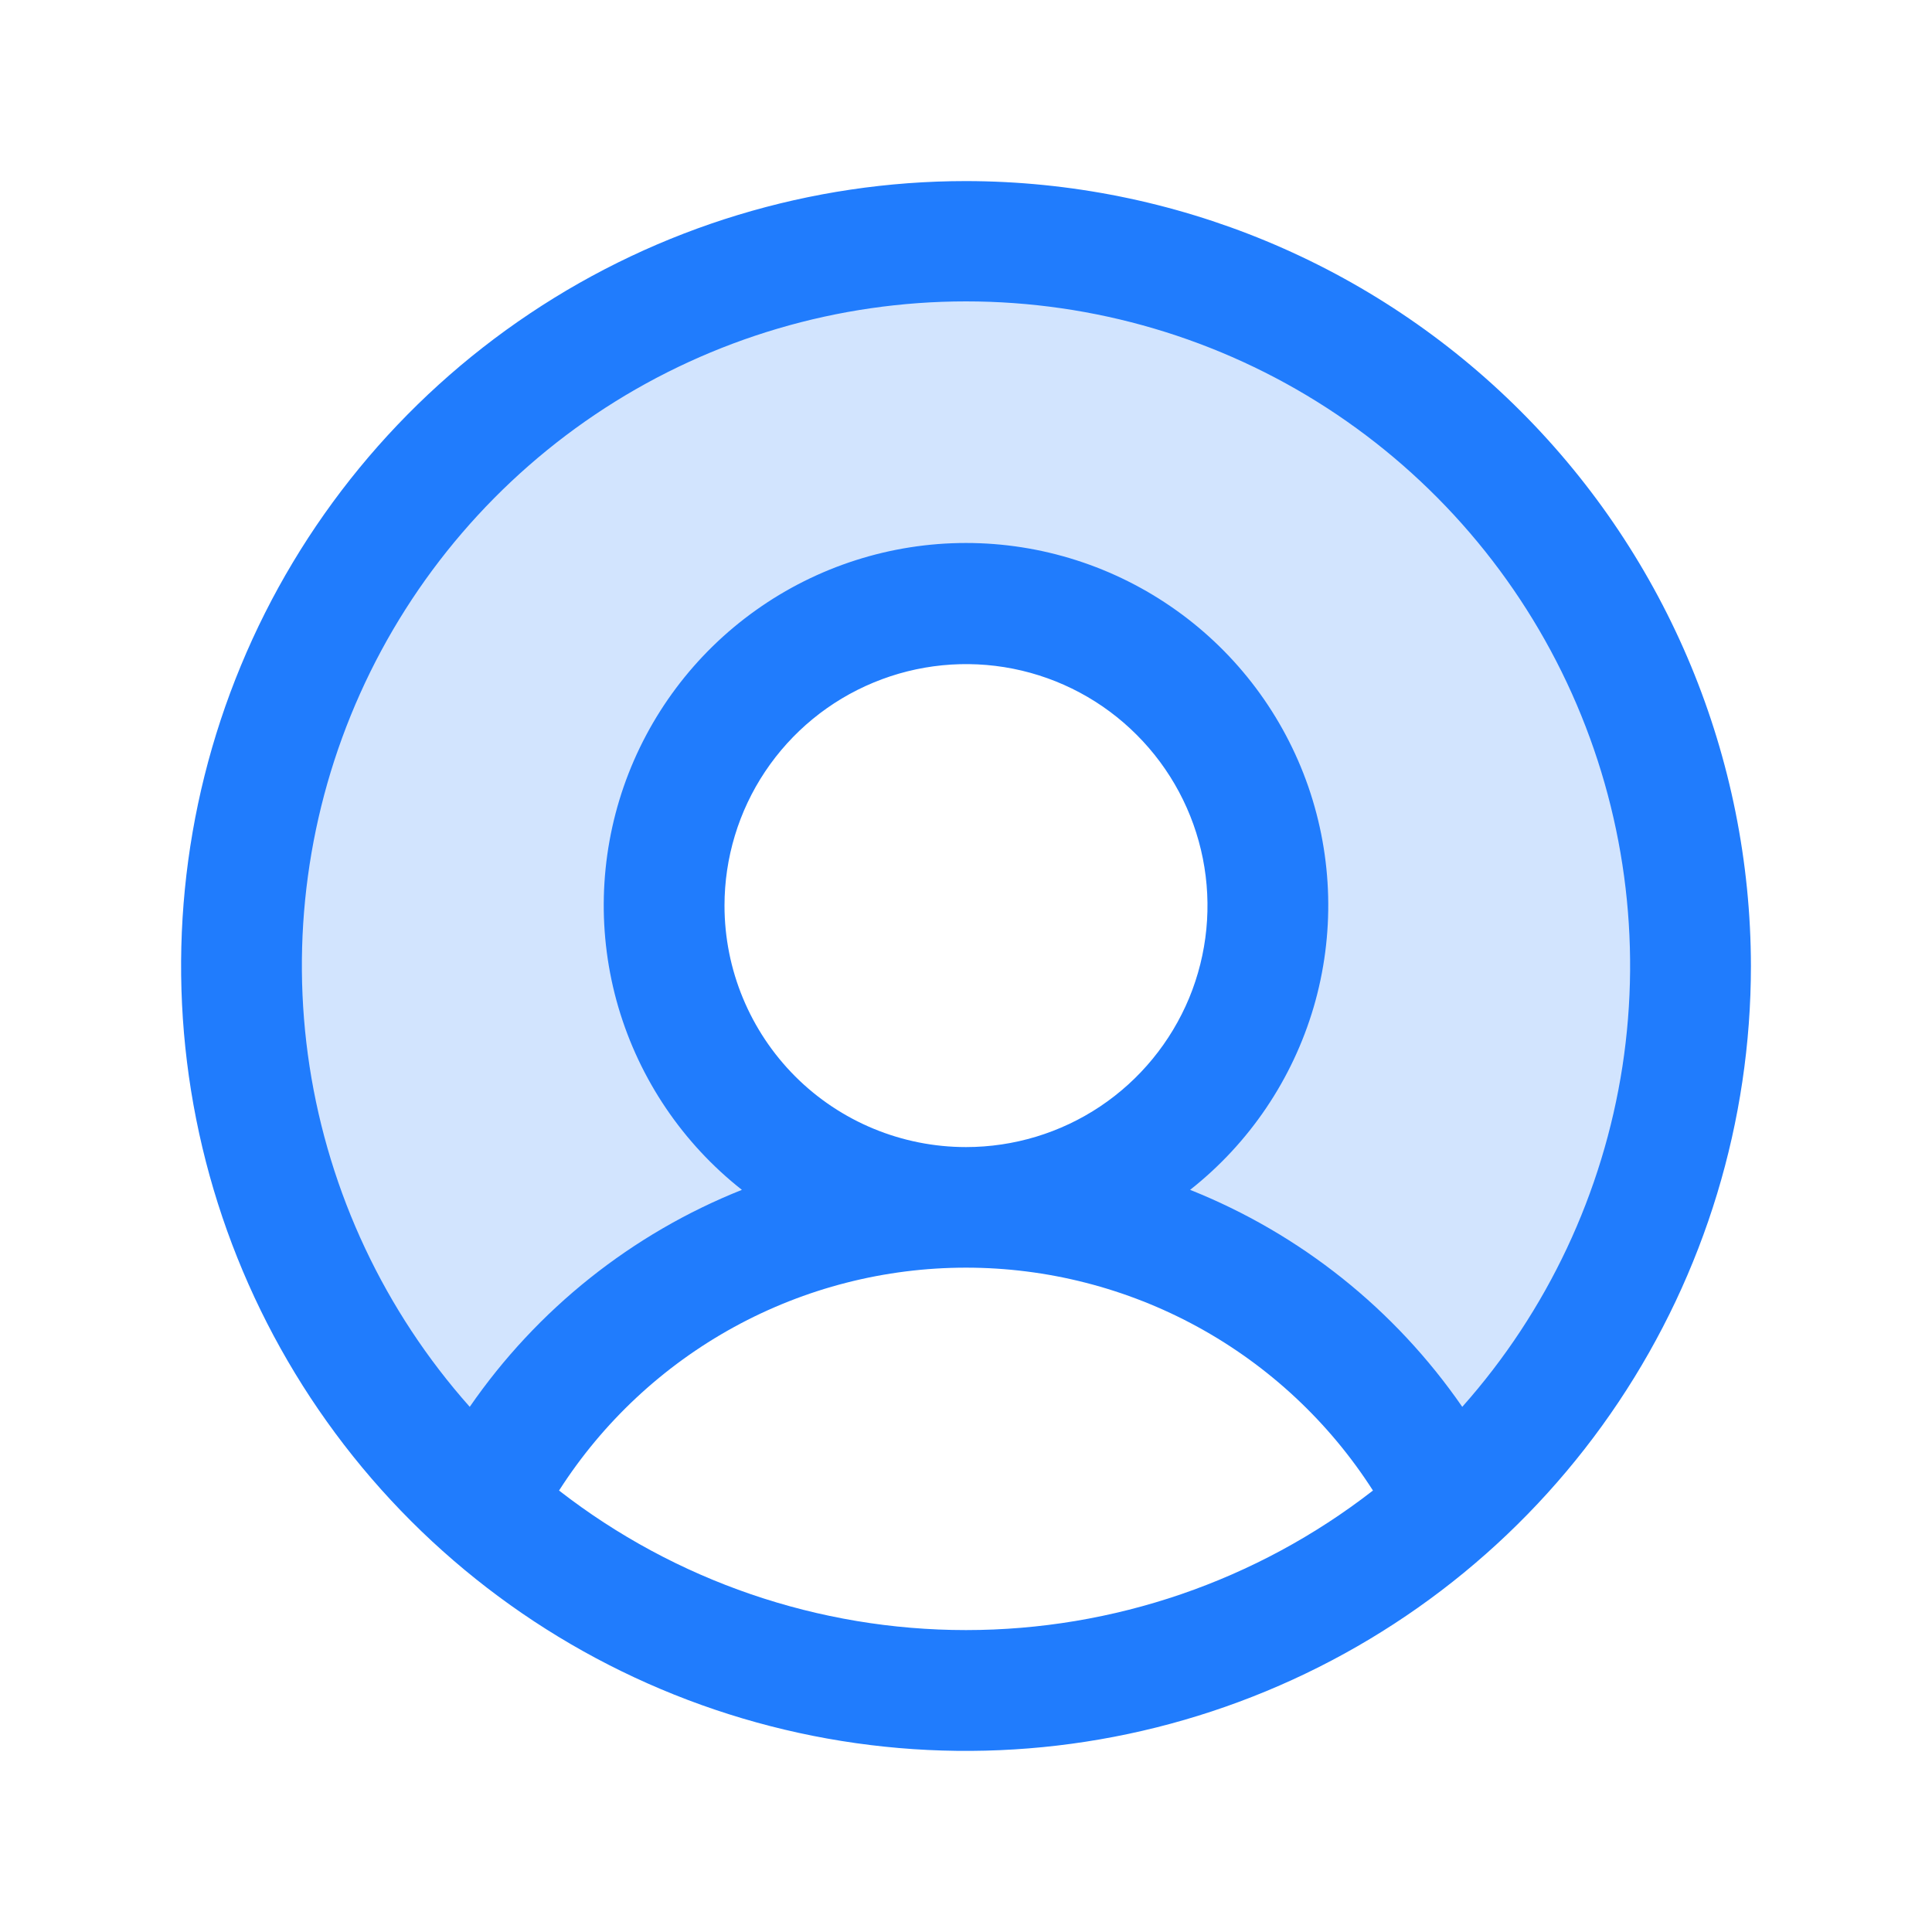 <svg width="22" height="22" viewBox="0 0 22 22" fill="none" xmlns="http://www.w3.org/2000/svg">
<path opacity="0.2" d="M19.25 11C19.251 12.157 19.009 13.301 18.538 14.358C18.067 15.415 17.378 16.36 16.517 17.133C15.999 16.115 15.21 15.26 14.236 14.663C13.262 14.066 12.142 13.75 11 13.75C11.68 13.75 12.345 13.548 12.91 13.171C13.475 12.793 13.916 12.256 14.176 11.628C14.436 11 14.504 10.309 14.371 9.642C14.239 8.975 13.911 8.362 13.431 7.882C12.95 7.401 12.337 7.074 11.671 6.941C11.004 6.808 10.313 6.876 9.685 7.137C9.056 7.397 8.52 7.837 8.142 8.403C7.764 8.968 7.562 9.633 7.562 10.312C7.562 11.224 7.925 12.098 8.569 12.743C9.214 13.388 10.088 13.75 11 13.75C9.858 13.75 8.738 14.066 7.764 14.663C6.79 15.26 6.001 16.115 5.483 17.133C4.46 16.214 3.684 15.053 3.224 13.757C2.765 12.461 2.636 11.07 2.851 9.712C3.066 8.354 3.616 7.07 4.453 5.979C5.29 4.888 6.387 4.023 7.643 3.464C8.899 2.904 10.275 2.667 11.646 2.775C13.017 2.883 14.339 3.331 15.493 4.08C16.646 4.829 17.594 5.854 18.25 7.063C18.906 8.271 19.25 9.625 19.25 11Z" fill="#207CFD"/>
<path d="M11 2.062C9.232 2.062 7.504 2.587 6.035 3.569C4.565 4.551 3.419 5.947 2.743 7.58C2.066 9.213 1.889 11.01 2.234 12.744C2.579 14.477 3.43 16.07 4.68 17.32C5.93 18.57 7.523 19.421 9.256 19.766C10.99 20.111 12.787 19.934 14.42 19.257C16.053 18.581 17.449 17.435 18.431 15.965C19.413 14.496 19.938 12.768 19.938 11C19.935 8.63 18.993 6.359 17.317 4.683C15.641 3.007 13.37 2.065 11 2.062ZM6.366 16.973C6.864 16.195 7.549 15.555 8.359 15.111C9.168 14.668 10.077 14.435 11 14.435C11.923 14.435 12.832 14.668 13.641 15.111C14.451 15.555 15.136 16.195 15.634 16.973C14.309 18.003 12.678 18.562 11 18.562C9.322 18.562 7.691 18.003 6.366 16.973ZM8.25 10.312C8.25 9.769 8.411 9.237 8.713 8.785C9.016 8.332 9.445 7.98 9.948 7.772C10.45 7.564 11.003 7.509 11.537 7.615C12.07 7.721 12.56 7.983 12.944 8.368C13.329 8.753 13.591 9.243 13.697 9.776C13.803 10.309 13.749 10.862 13.541 11.365C13.332 11.867 12.98 12.297 12.528 12.599C12.076 12.901 11.544 13.062 11 13.062C10.271 13.062 9.571 12.773 9.055 12.257C8.54 11.741 8.25 11.042 8.25 10.312ZM16.651 16.02C15.884 14.909 14.806 14.049 13.552 13.549C14.226 13.018 14.717 12.291 14.959 11.468C15.2 10.645 15.178 9.768 14.898 8.958C14.617 8.148 14.091 7.445 13.392 6.948C12.694 6.451 11.857 6.183 11 6.183C10.143 6.183 9.306 6.451 8.608 6.948C7.909 7.445 7.383 8.148 7.102 8.958C6.822 9.768 6.8 10.645 7.041 11.468C7.283 12.291 7.774 13.018 8.448 13.549C7.194 14.049 6.116 14.909 5.349 16.02C4.38 14.93 3.747 13.584 3.525 12.143C3.304 10.701 3.504 9.227 4.101 7.897C4.698 6.567 5.667 5.438 6.891 4.645C8.115 3.853 9.542 3.432 11 3.432C12.458 3.432 13.885 3.853 15.109 4.645C16.333 5.438 17.302 6.567 17.899 7.897C18.496 9.227 18.696 10.701 18.475 12.143C18.253 13.584 17.62 14.93 16.651 16.02Z" fill="#207CFD"/>
</svg>

